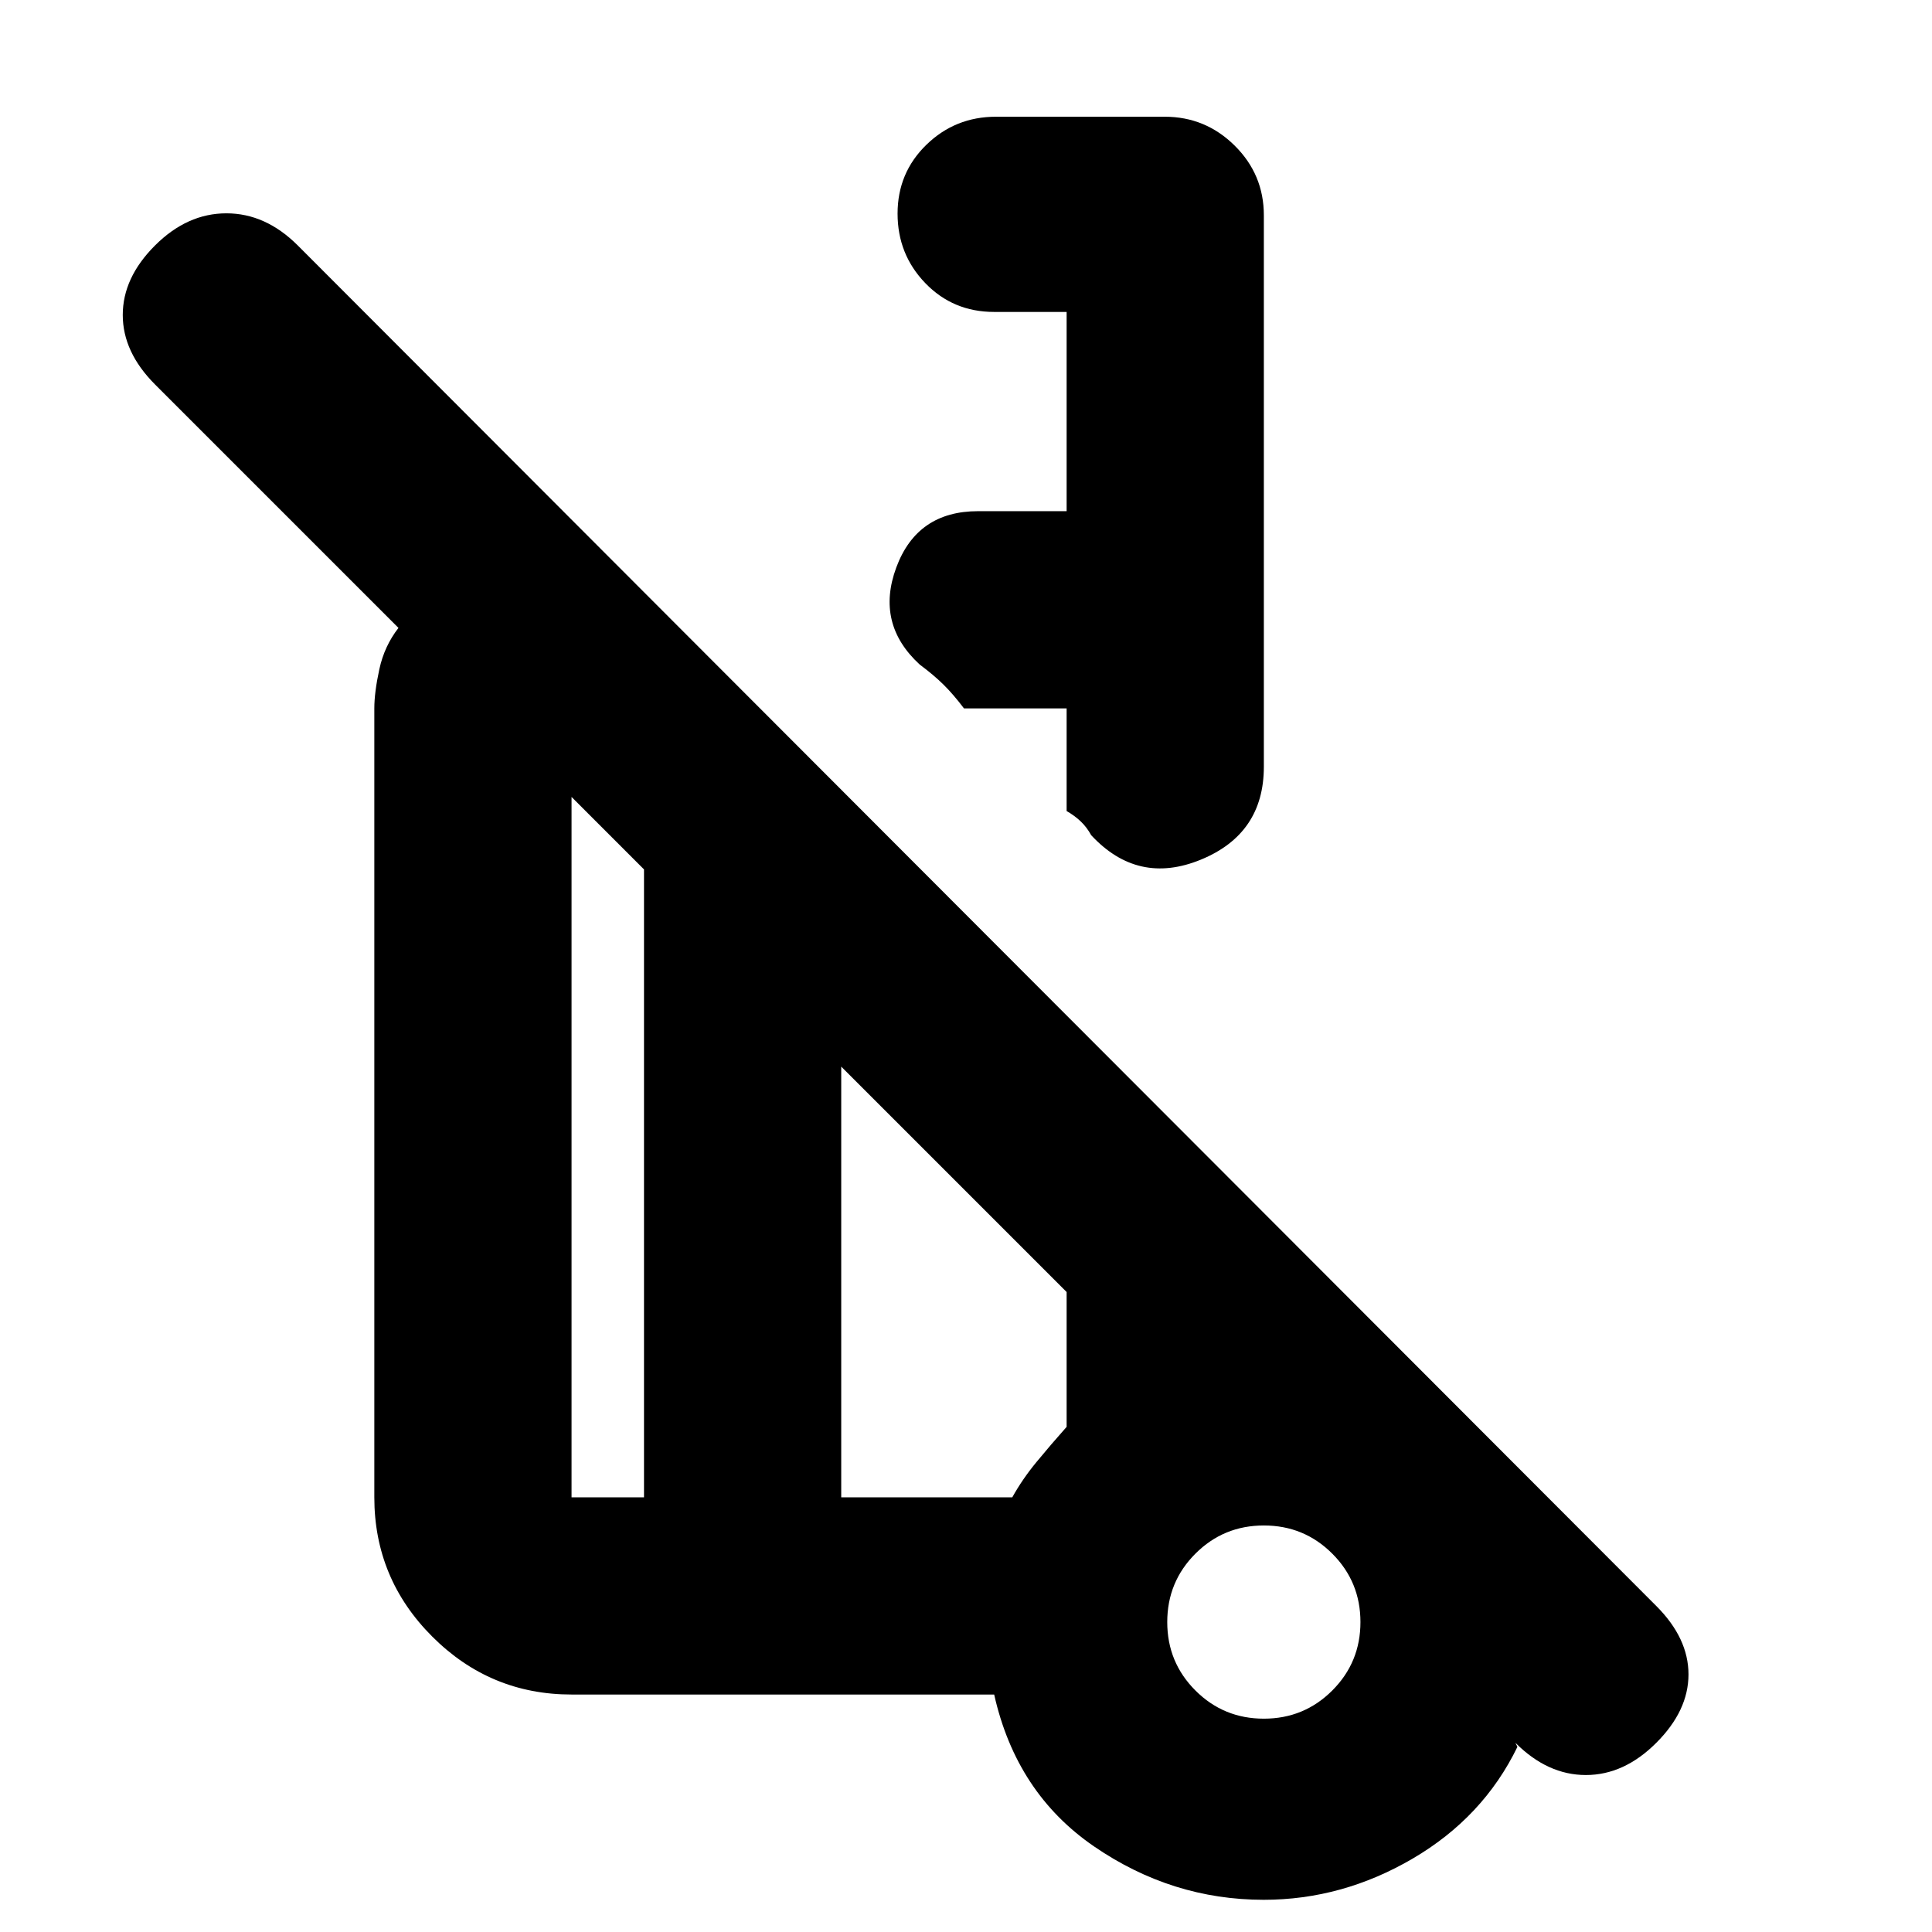 <svg xmlns="http://www.w3.org/2000/svg" height="20" viewBox="0 -960 960 960" width="20"><path d="M628-853v274q0 33.3-31.29 46.15Q565.42-520 542.21-545q-2.21-4-5.21-6.85-3-2.85-7-5.15v-51h-51q-5.3-7-10.15-11.79-4.85-4.79-11.85-10Q435-650 445.35-678T486-706h44v-99h-36q-20.4 0-34.2-14.29-13.8-14.29-13.8-34.57t14.32-34.21Q474.65-902 494.91-902h83.83q20.26 0 34.76 14.35Q628-873.3 628-853ZM753-94l1 2q-17 35-52 55.5T627.93-16q-45.61 0-84.27-26.5T494-118H284q-40.43 0-69.21-28.79Q186-175.57 186-216v-392q0-8 2.5-19.5T198-648L77.08-768.92Q61-785 61-803.5T77-838q16-16 35.5-16t35.5 16l675 676q16 16 16 34t-16 34q-16 16-35 16t-35-16ZM320-216v-312l-36-36v348h36Zm308 110q20 0 34-14t14-34q0-20-14-34t-34-14q-20 0-34 14t-14 34q0 20 14 34t34 14ZM418-216h85q5-9 12-17.5t15-17.5v-67L418-430v214Zm216 62ZM479-608ZM360-328Zm-40 112v-312 312Zm98 0v-214 214Zm214 64Z"/></svg>